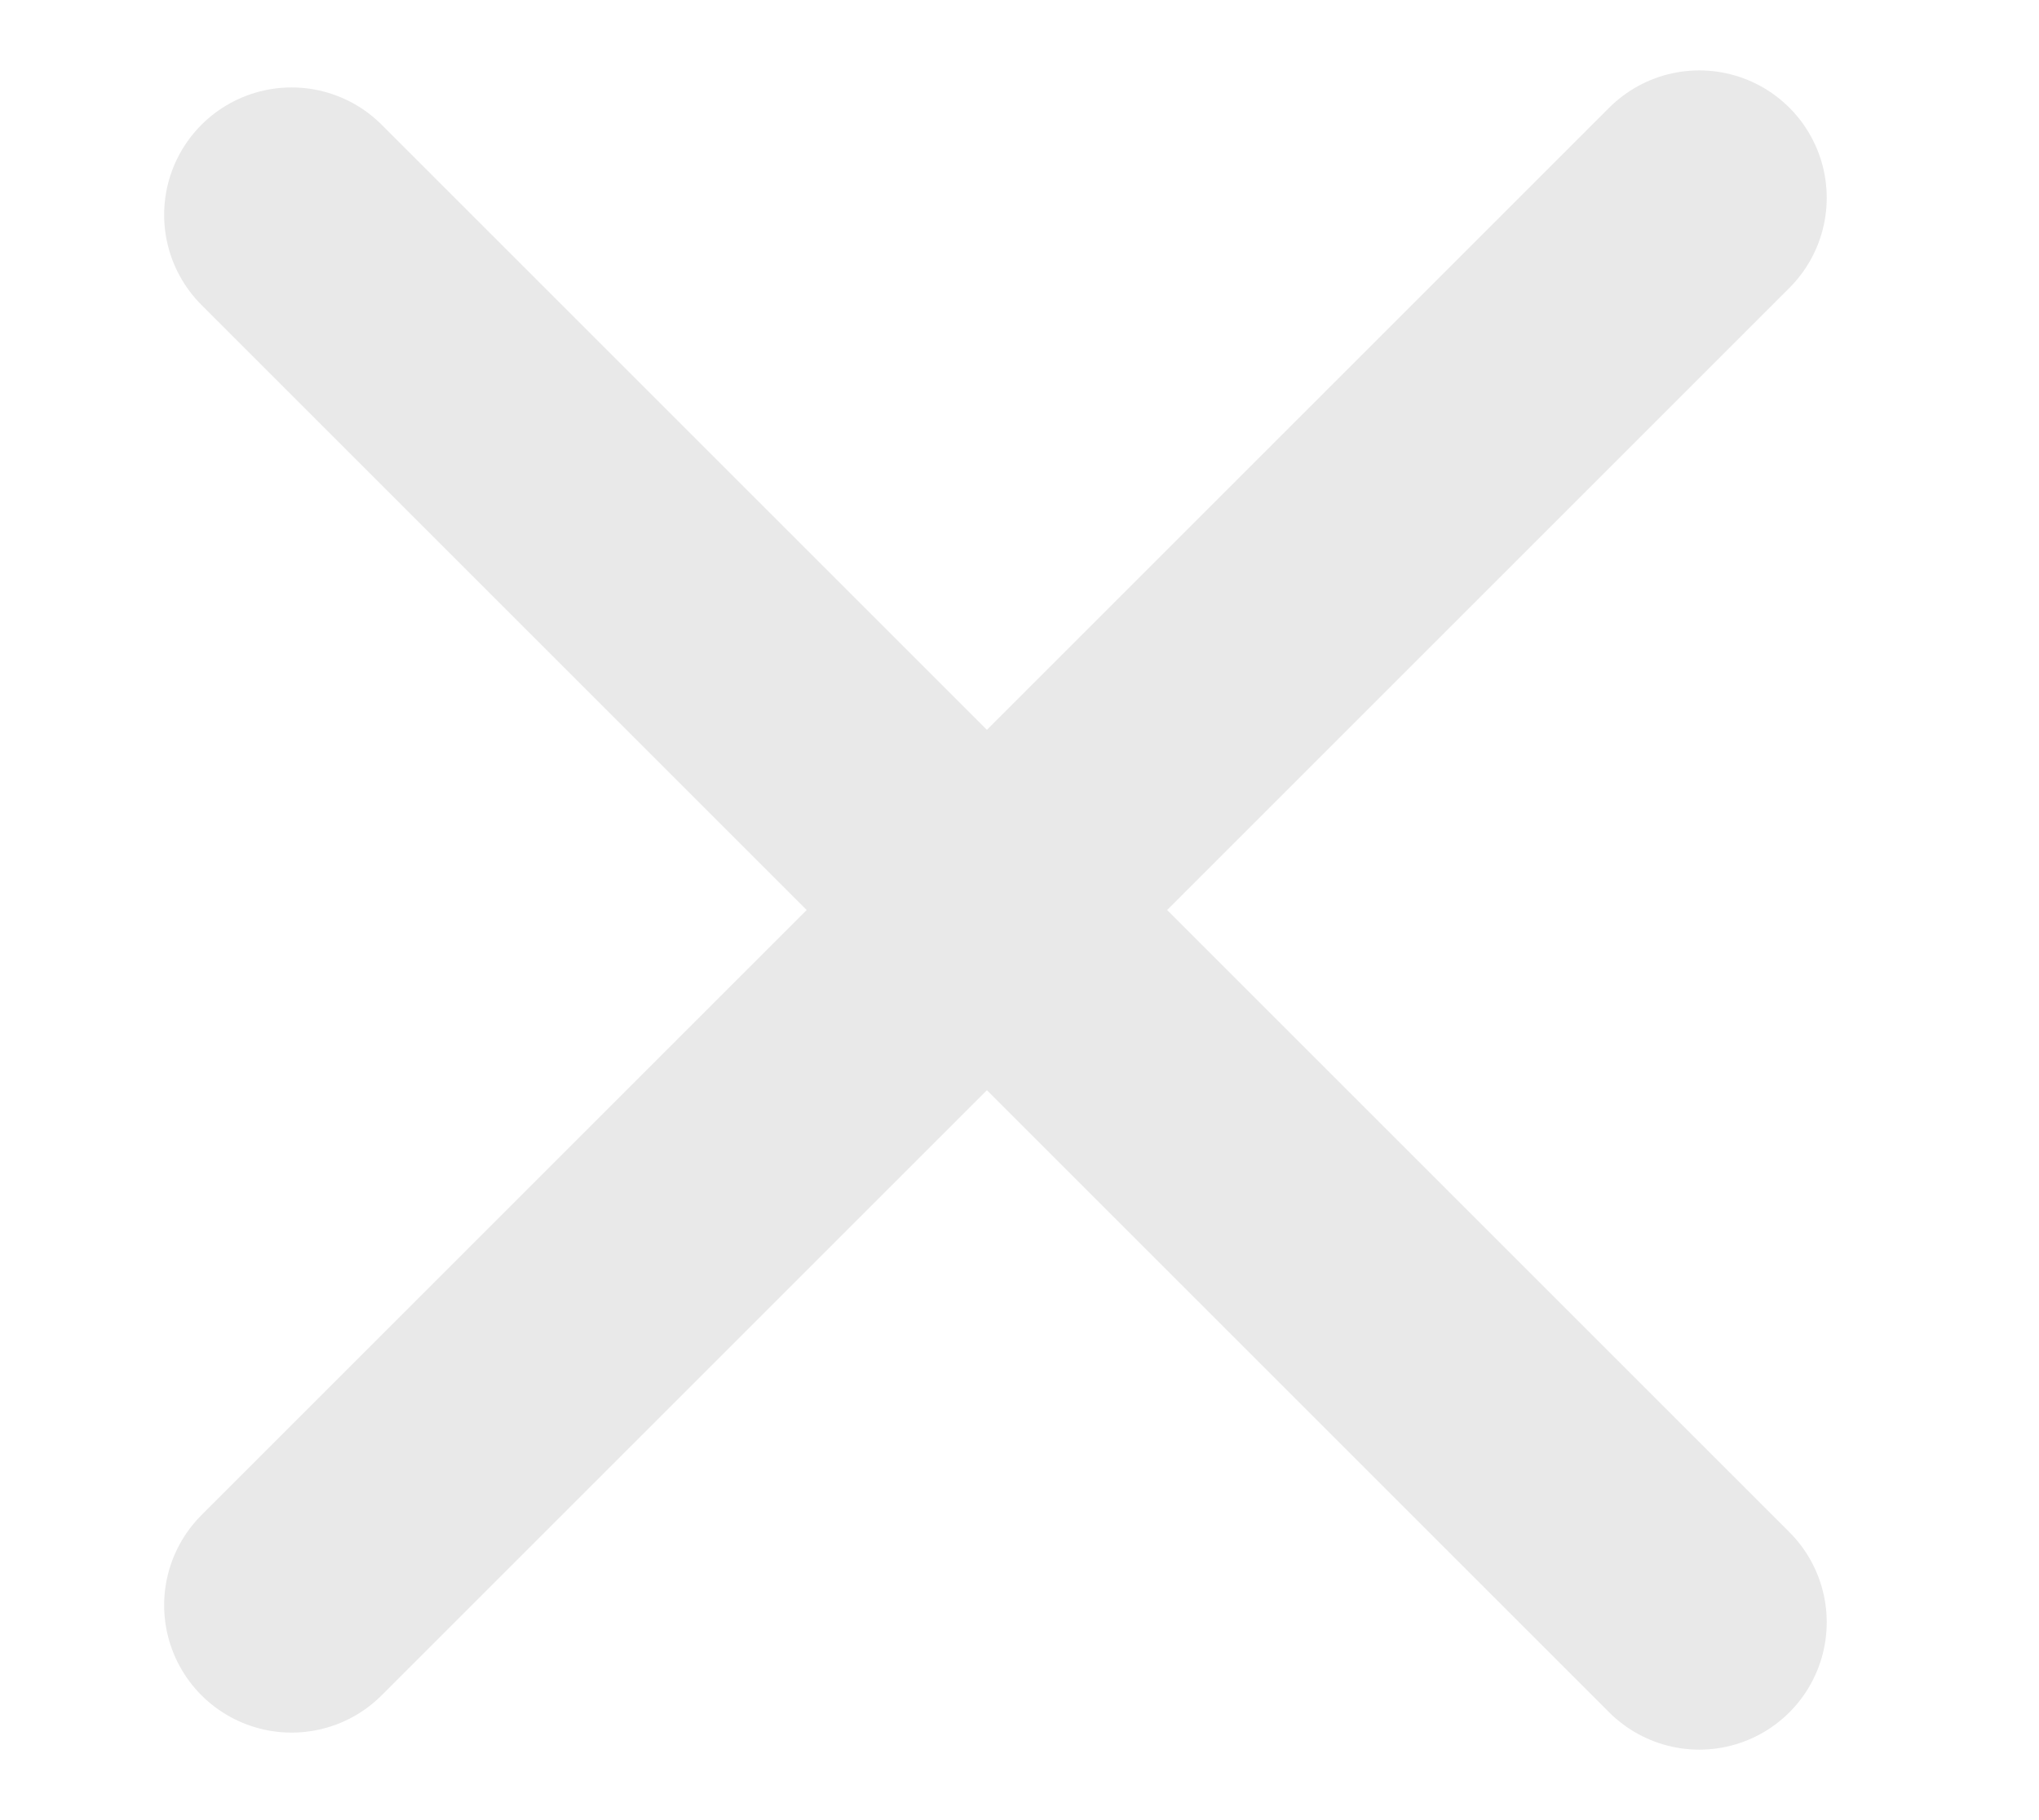<svg width="28" height="25" viewBox="0 0 28 25" fill="none" xmlns="http://www.w3.org/2000/svg">
<path d="M4.004 2.951L23.335 22.282" stroke="#E9E9E9" stroke-width="3.5" stroke-linecap="round"/>
<path d="M4.004 22.048L23.335 2.717" stroke="#E9E9E9" stroke-width="3.5" stroke-linecap="round"/>
</svg>
